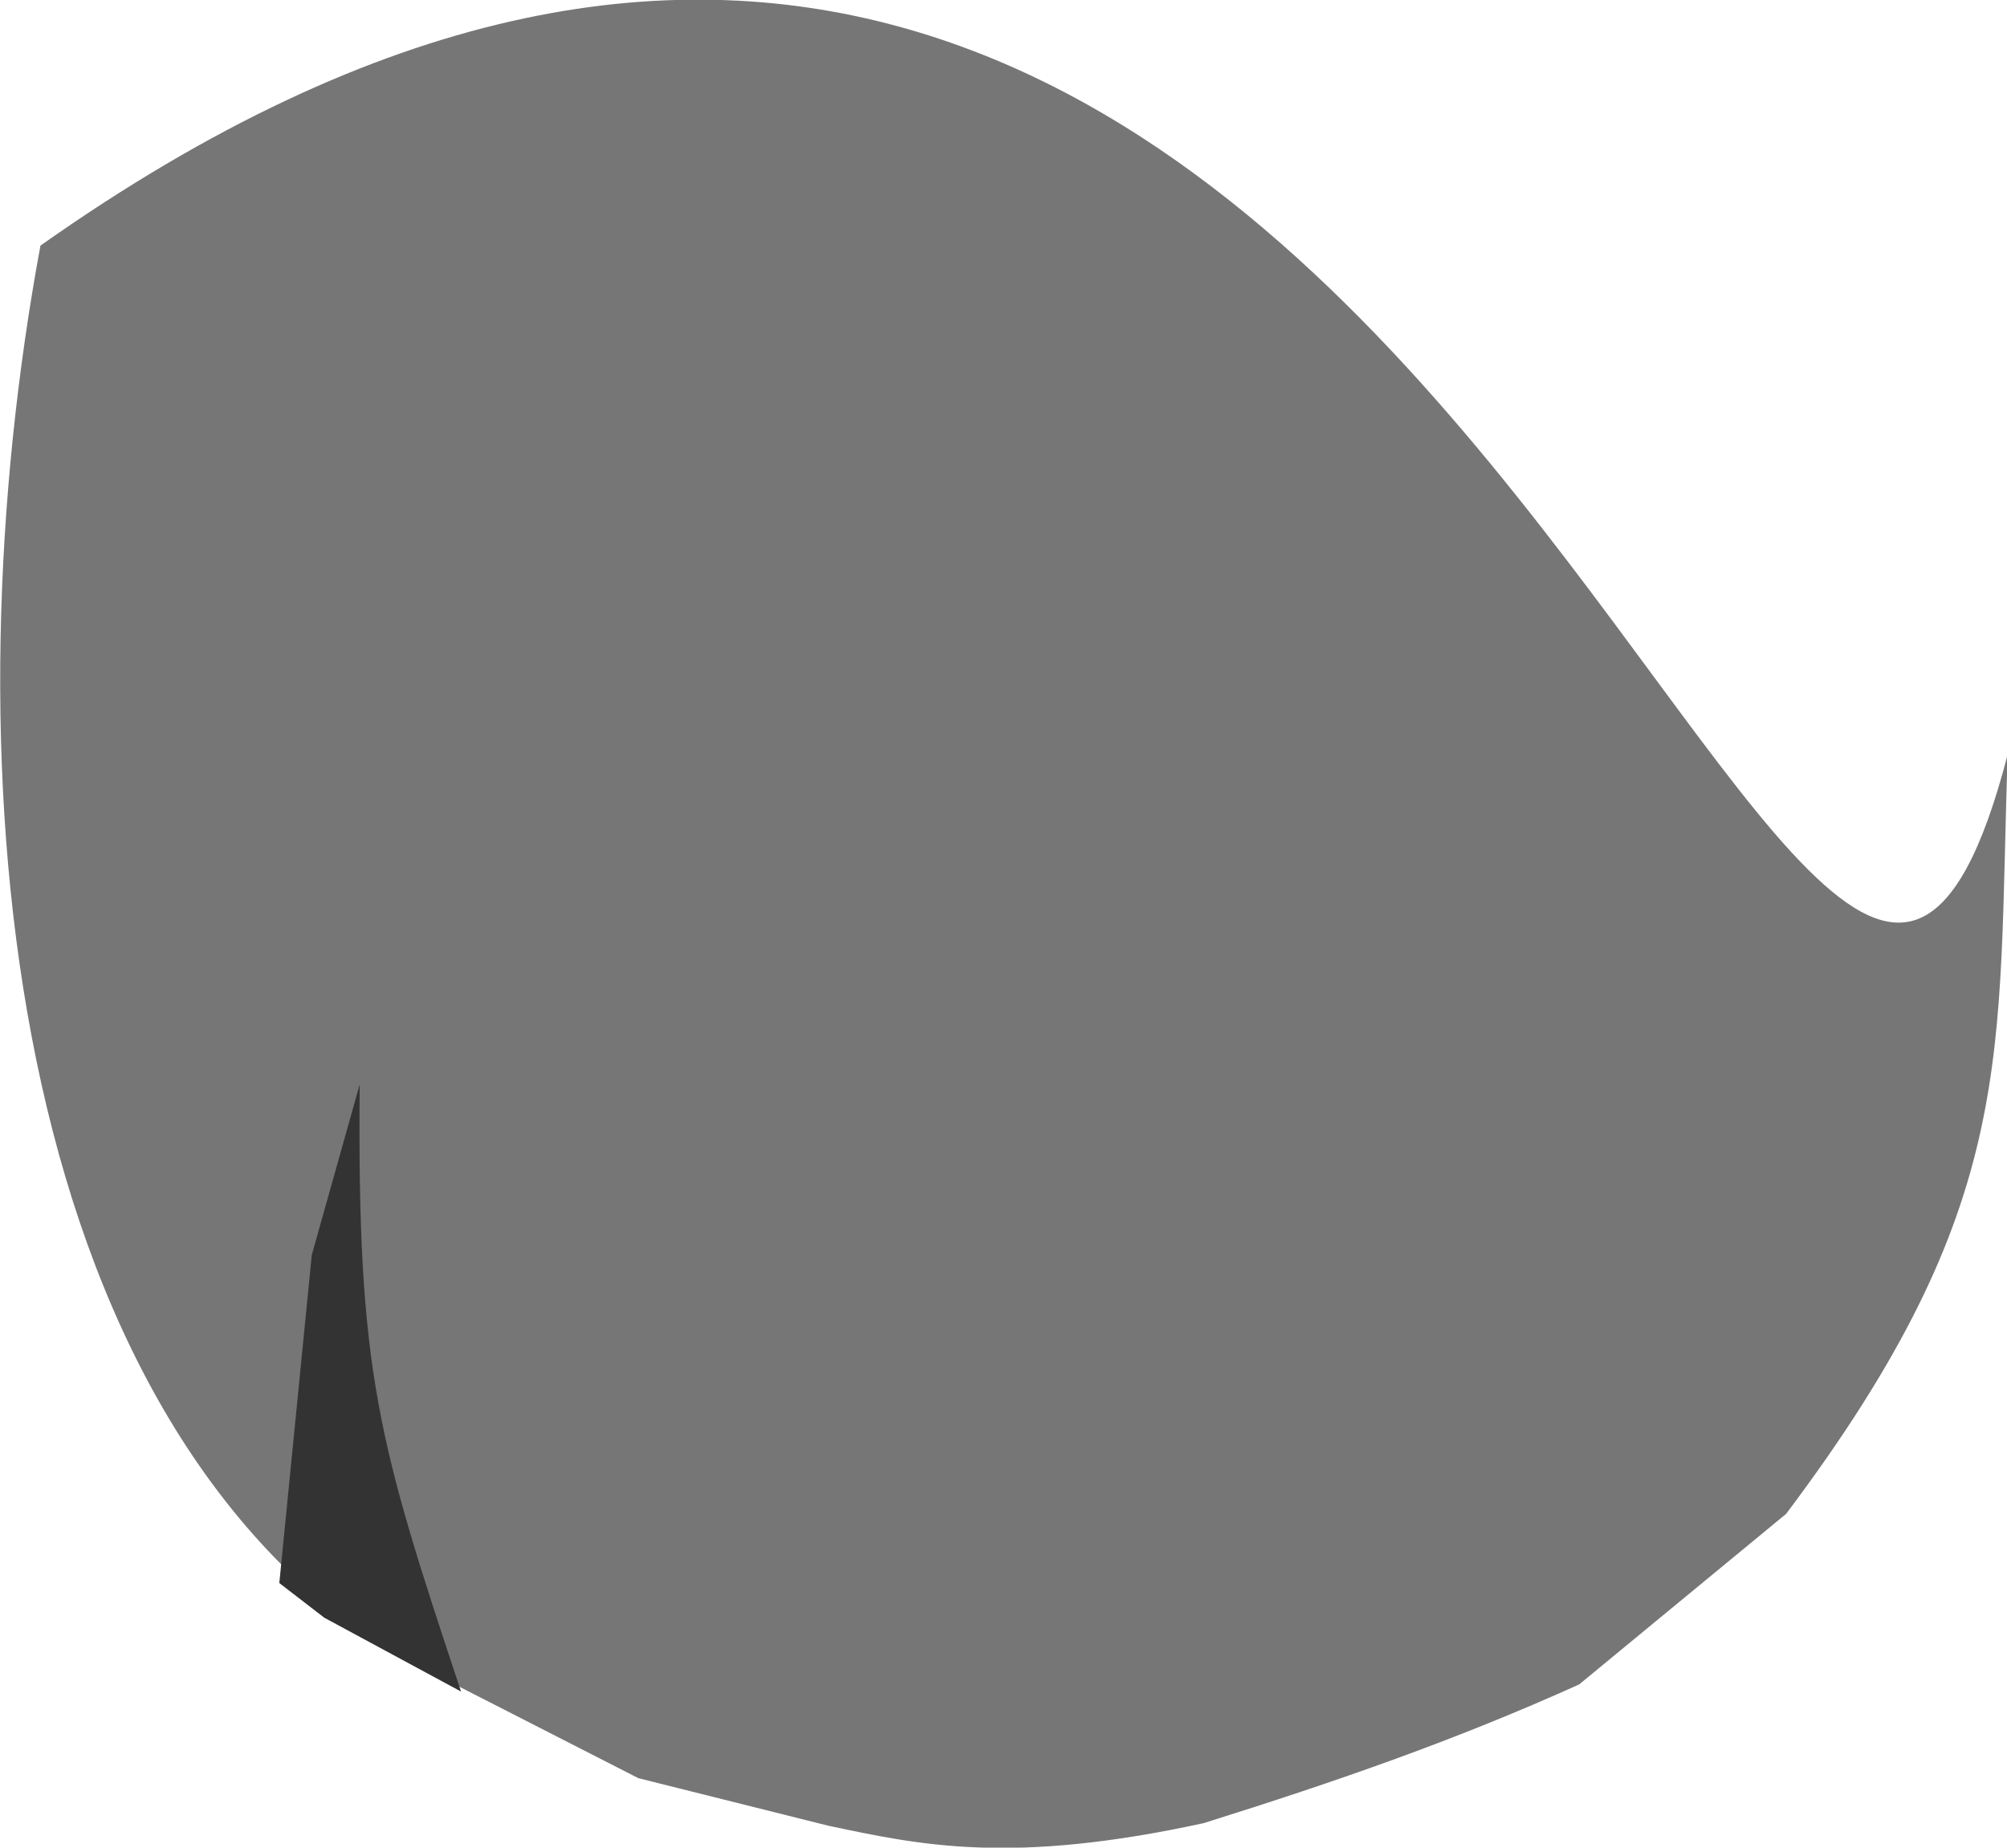 <?xml version="1.0" encoding="UTF-8" standalone="no"?>
<!-- Created with Inkscape (http://www.inkscape.org/) -->

<svg
   xmlns:dc="http://purl.org/dc/elements/1.1/"
   xmlns:cc="http://creativecommons.org/ns#"
   xmlns:rdf="http://www.w3.org/1999/02/22-rdf-syntax-ns#"
   xmlns:svg="http://www.w3.org/2000/svg"
   xmlns="http://www.w3.org/2000/svg"
   xmlns:sodipodi="http://sodipodi.sourceforge.net/DTD/sodipodi-0.dtd"
   xmlns:inkscape="http://www.inkscape.org/namespaces/inkscape"
   width="3.288mm"
   height="3.027mm"
   viewBox="0 0 3.288 3.027"
   version="1.1"
   id="svg1560"
   inkscape:version="0.92.4 (5da689c313, 2019-01-14)"
   sodipodi:docname="LRightPaw.svg">
  <defs
     id="defs1554" />
  <sodipodi:namedview
     id="base"
     pagecolor="#ffffff"
     bordercolor="#666666"
     borderopacity="1.0"
     inkscape:pageopacity="0.0"
     inkscape:pageshadow="2"
     inkscape:zoom="22.627417"
     inkscape:cx="5.6299188"
     inkscape:cy="6.6164581"
     inkscape:document-units="mm"
     inkscape:current-layer="RightArm3-3"
     showgrid="false"
     inkscape:window-width="956"
     inkscape:window-height="1007"
     inkscape:window-x="960"
     inkscape:window-y="0"
     inkscape:window-maximized="0" />
  <g
     inkscape:label="Layer 1"
     inkscape:groupmode="layer"
     id="layer1"
     transform="translate(-1.361,-2.484)">
    <g
       style="display:inline;opacity:1;image-rendering:auto"
       inkscape:label="RightArm3"
       id="RightArm3-3"
       transform="matrix(0.541,-0.052,0.052,0.541,3.159,4.157)">
      <g
         id="use1102-7">
        <path
           sodipodi:nodetypes="cccccccc"
           d="M -1.596,2.139 -2.326,1.673 c -1.089,-0.881 -1.041,-2.843 -0.622,-4.305 4.398,-2.512 4.92,4.386 5.756,2.094 -0.119,0.903 -0.092,1.349 -0.884,2.215 L 1.254,2.129 C 0.869,2.26 0.504,2.349 0.087,2.437 -0.502,2.507 -0.768,2.422 -1.041,2.336"
           id="path1112-0"
           inkscape:connector-curvature="0"
           style="fill:#767676;fill-opacity:1;fill-rule:evenodd;stroke:none" />
        <path
           sodipodi:nodetypes="cccccc"
           d="M -2.103,1.828 -2.492,1.567 -2.617,1.45 -2.425,0.475 -2.232,-0.023 C -2.323,0.84 -2.28,1.056 -2.103,1.828"
           id="path1110-9"
           inkscape:connector-curvature="0"
           style="fill:#333333;fill-rule:evenodd;stroke:none" />
      </g>
    </g>
  </g>
</svg>
